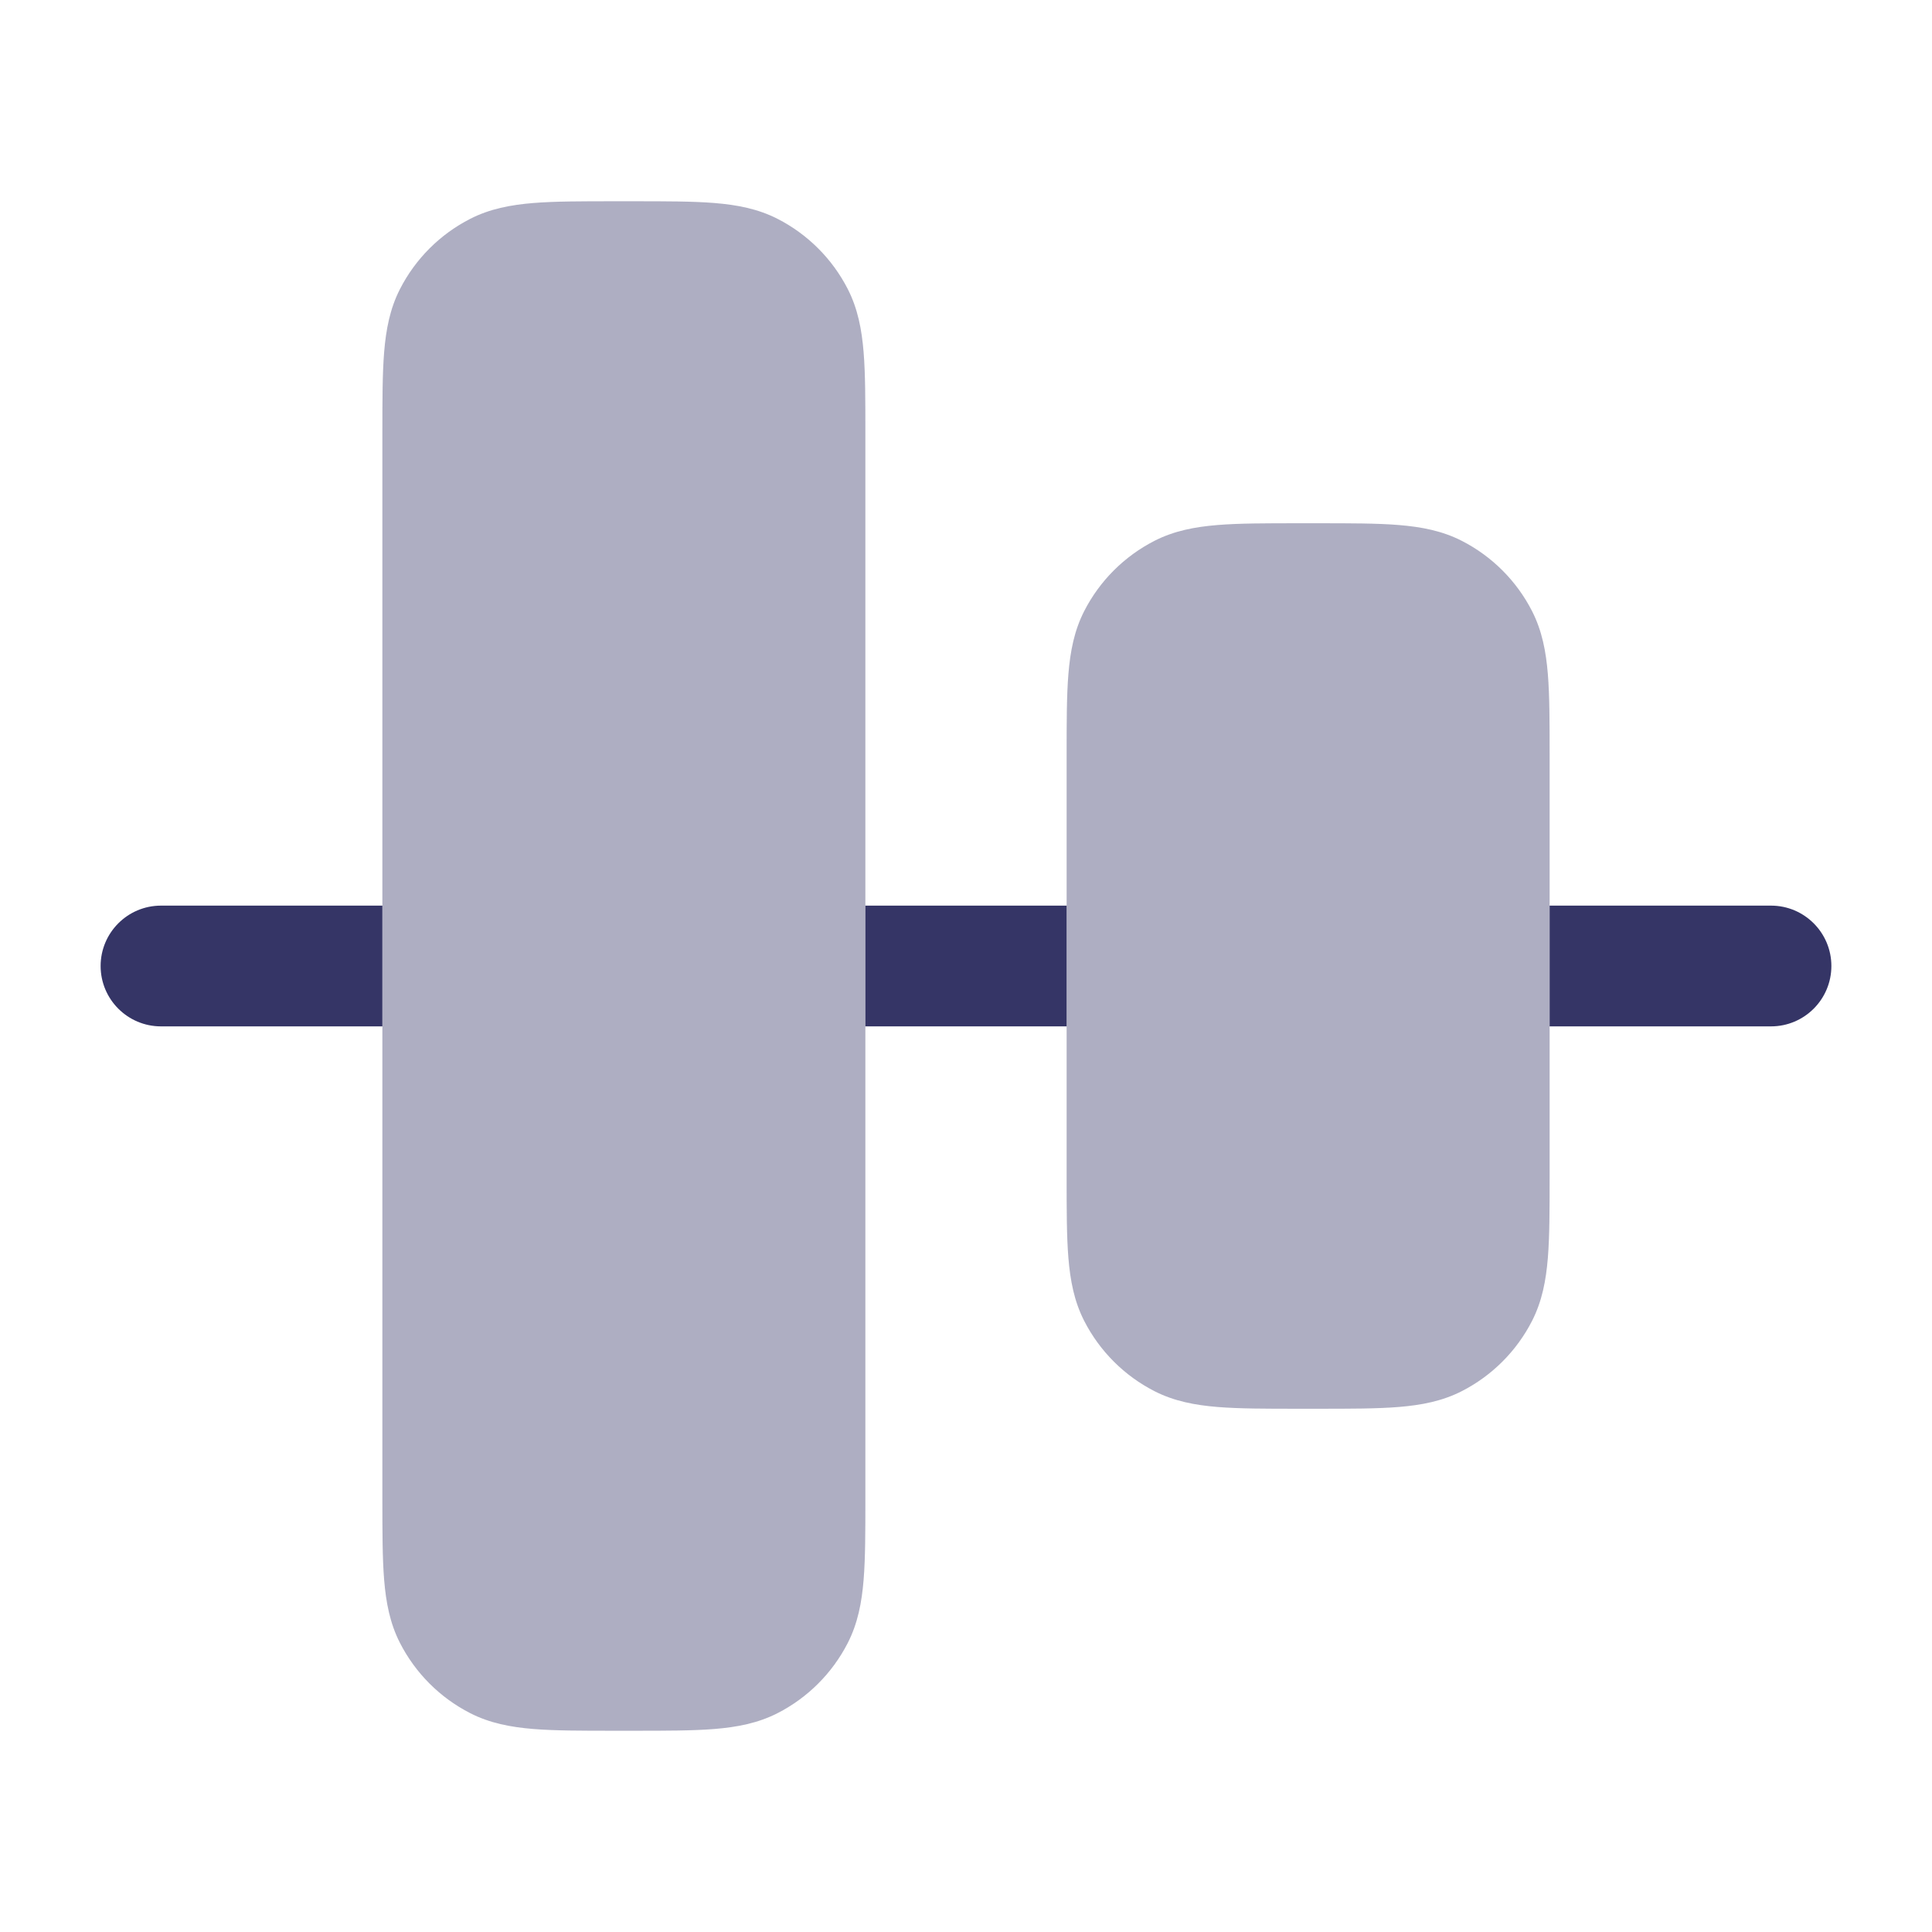<svg width="24" height="24" viewBox="0 0 24 24" fill="none" xmlns="http://www.w3.org/2000/svg">
<g opacity="0.4">
<path d="M4.75 18.621V5.379C4.75 4.977 4.75 4.645 4.772 4.374C4.795 4.093 4.844 3.835 4.968 3.592C5.16 3.216 5.466 2.91 5.842 2.718C6.085 2.594 6.343 2.545 6.624 2.522C6.895 2.5 7.227 2.5 7.629 2.5H7.871C8.273 2.5 8.605 2.5 8.876 2.522C9.157 2.545 9.415 2.594 9.658 2.718C10.034 2.91 10.34 3.216 10.532 3.592C10.656 3.835 10.705 4.093 10.728 4.374C10.75 4.645 10.75 4.977 10.75 5.379V18.621C10.75 19.023 10.75 19.355 10.728 19.626C10.705 19.907 10.656 20.165 10.532 20.408C10.34 20.784 10.034 21.09 9.658 21.282C9.415 21.406 9.157 21.455 8.876 21.478C8.605 21.5 8.273 21.5 7.871 21.5H7.629C7.227 21.5 6.895 21.5 6.624 21.478C6.343 21.455 6.085 21.406 5.842 21.282C5.466 21.09 5.16 20.784 4.968 20.408C4.844 20.165 4.795 19.907 4.772 19.626C4.75 19.355 4.75 19.023 4.75 18.621Z" fill="#353566"/>
<path d="M13.25 14.621V9.379C13.25 8.977 13.25 8.645 13.272 8.374C13.295 8.093 13.344 7.835 13.468 7.592C13.66 7.216 13.966 6.91 14.342 6.718C14.585 6.594 14.843 6.545 15.124 6.522C15.395 6.5 15.727 6.5 16.129 6.5H16.371C16.773 6.5 17.105 6.5 17.376 6.522C17.657 6.545 17.915 6.594 18.158 6.718C18.534 6.91 18.84 7.216 19.032 7.592C19.156 7.835 19.205 8.093 19.228 8.374C19.25 8.645 19.25 8.977 19.25 9.379V14.621C19.25 15.023 19.25 15.355 19.228 15.626C19.205 15.907 19.156 16.165 19.032 16.408C18.84 16.784 18.534 17.09 18.158 17.282C17.915 17.406 17.657 17.455 17.376 17.478C17.105 17.5 16.773 17.5 16.371 17.5H16.129C15.727 17.5 15.395 17.5 15.124 17.478C14.843 17.455 14.585 17.406 14.342 17.282C13.966 17.09 13.66 16.784 13.468 16.408C13.344 16.165 13.295 15.907 13.272 15.626C13.25 15.355 13.25 15.023 13.25 14.621Z" fill="#353566"/>
</g>
<path d="M1.25 12C1.25 12.414 1.586 12.75 2 12.75L4.75 12.75L4.75 11.25L2 11.25C1.586 11.25 1.25 11.586 1.25 12Z" fill="#353566"/>
<path d="M10.75 12.75H13.25V11.25L10.75 11.25V12.75Z" fill="#353566"/>
<path d="M19.25 12.75H22C22.414 12.75 22.75 12.414 22.75 12C22.75 11.586 22.414 11.25 22 11.25L19.25 11.25V12.75Z" fill="#353566"/>
</svg>

